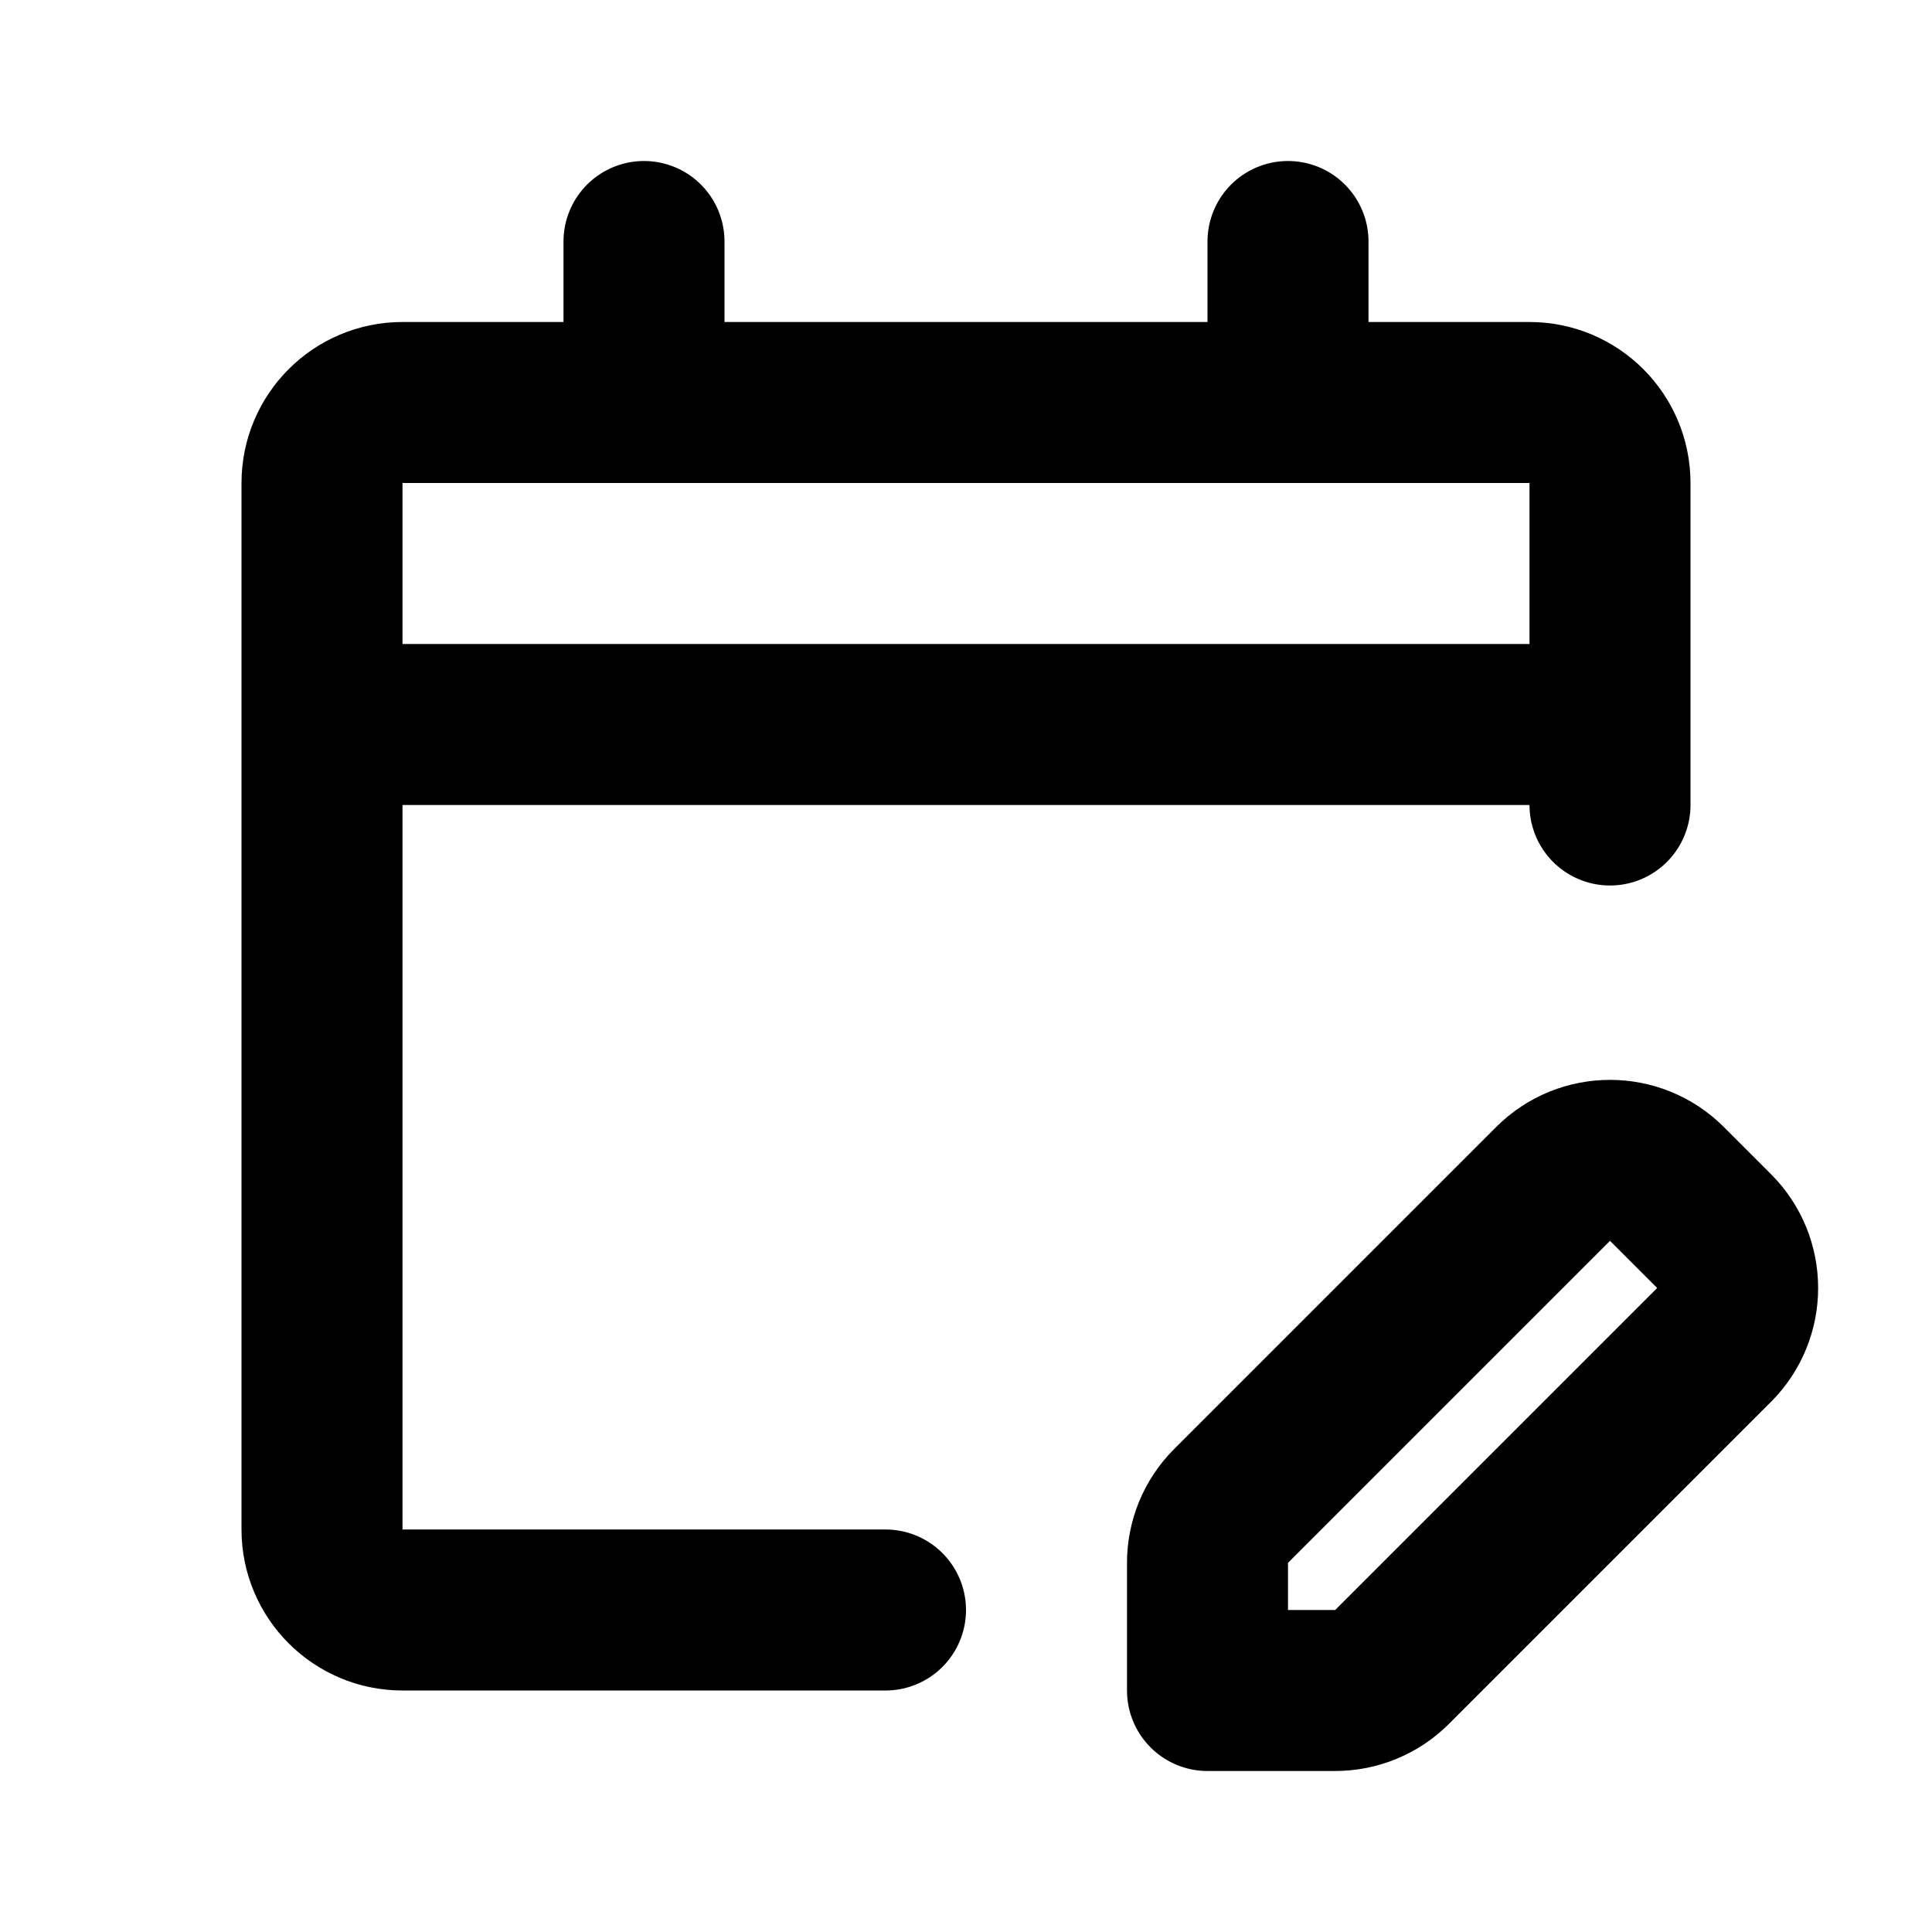 <svg width="24" height="24" viewBox="0 0 24 24" fill="none" xmlns="http://www.w3.org/2000/svg">
<path d="M11 20H5C4.448 20 4 19.552 4 19V9M4 9V6C4 5.448 4.448 5 5 5H19C19.552 5 20 5.448 20 6V9M4 9H20M20 9V10M8 5V3M16 5V3M15 21H16.586C16.851 21 17.105 20.895 17.293 20.707L21.293 16.707C21.683 16.317 21.683 15.683 21.293 15.293L20.707 14.707C20.317 14.317 19.683 14.317 19.293 14.707L15.293 18.707C15.105 18.895 15 19.149 15 19.414V21Z" stroke="black" stroke-width="2" stroke-linecap="round" stroke-linejoin="round"/>
</svg>
